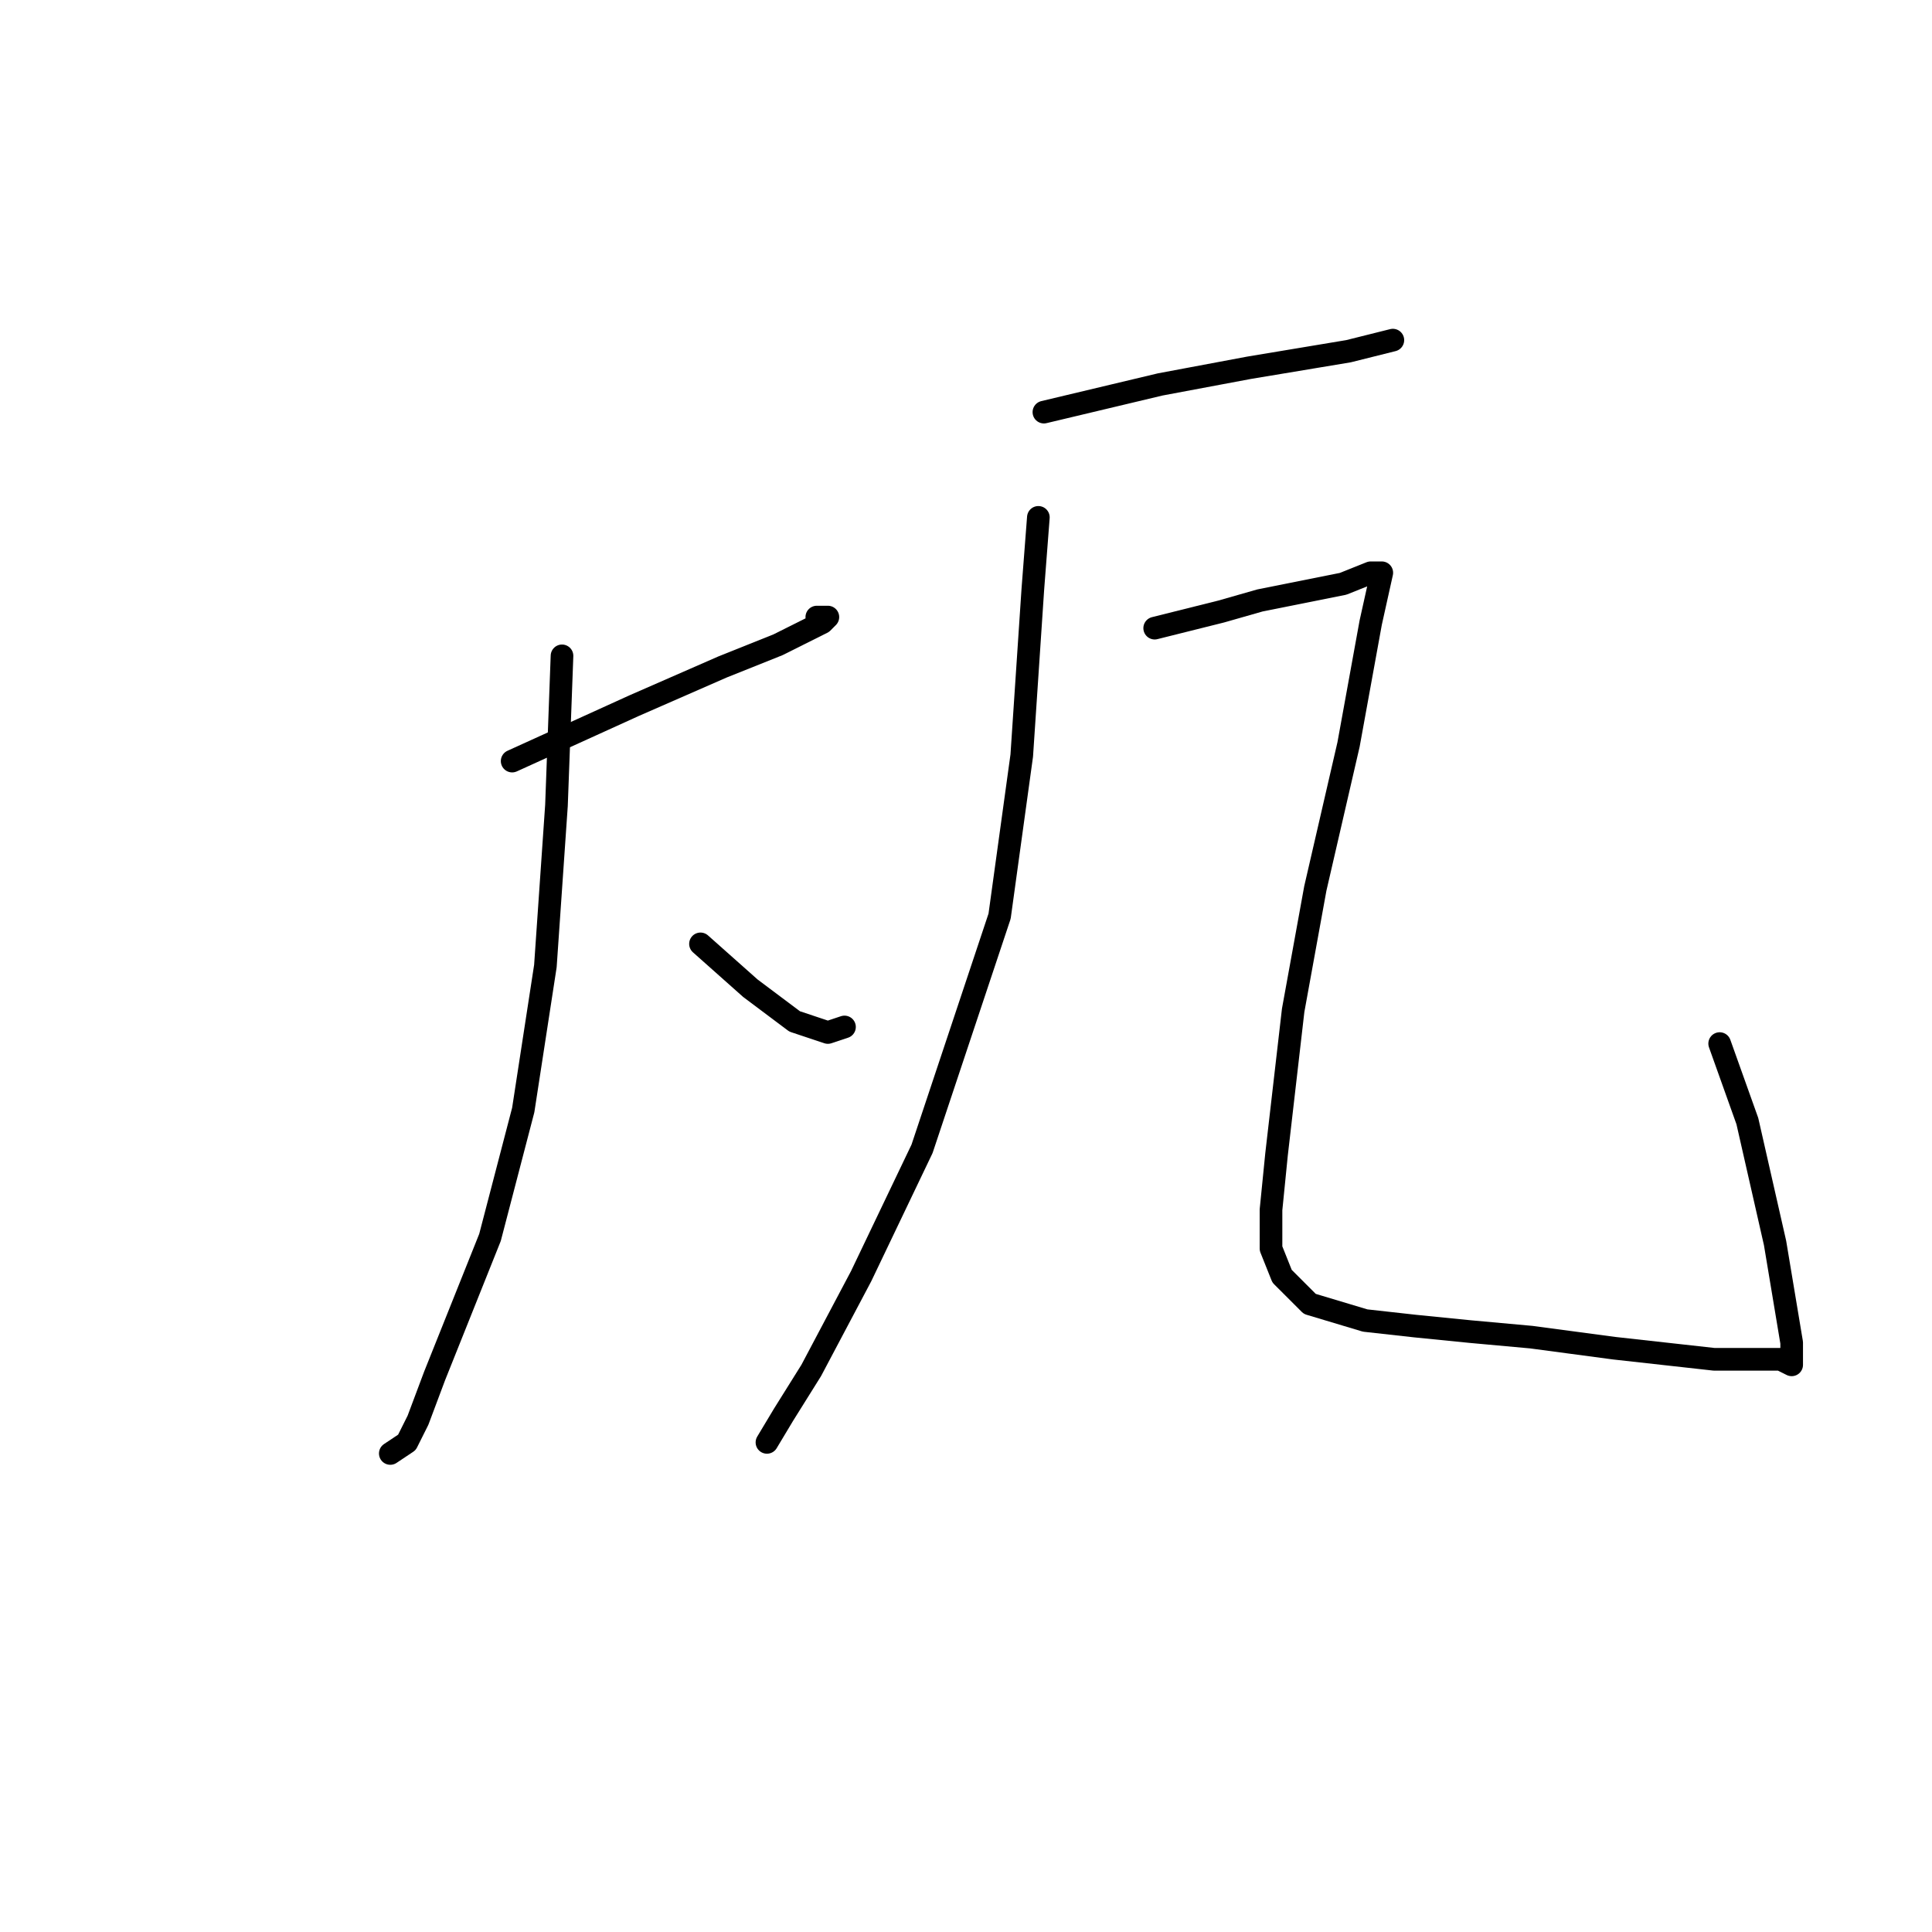 <?xml version="1.0" standalone="no"?>
    <svg width="256" height="256" xmlns="http://www.w3.org/2000/svg" version="1.1">
    <polyline stroke="black" stroke-width="3" stroke-linecap="round" fill="transparent" stroke-linejoin="round" points="67.863 100.848 84.01 93.509 95.753 88.371 103.093 85.435 106.029 83.967 108.964 82.499 109.698 81.765 108.231 81.765 108.231 81.765 " />
        <polyline stroke="black" stroke-width="3" stroke-linecap="round" fill="transparent" stroke-linejoin="round" points="74.469 86.903 73.735 106.72 72.267 128.004 69.331 147.087 64.927 163.968 57.588 182.317 55.386 188.188 53.918 191.124 51.716 192.592 51.716 192.592 " />
        <polyline stroke="black" stroke-width="3" stroke-linecap="round" fill="transparent" stroke-linejoin="round" points="92.818 125.068 99.423 130.94 105.295 135.344 109.698 136.812 111.9 136.078 111.9 136.078 " />
        <polyline stroke="black" stroke-width="3" stroke-linecap="round" fill="transparent" stroke-linejoin="round" points="138.323 54.609 153.735 50.939 165.479 48.737 174.286 47.27 178.69 46.536 184.561 45.068 184.561 45.068 " />
        <polyline stroke="black" stroke-width="3" stroke-linecap="round" fill="transparent" stroke-linejoin="round" points="137.589 68.554 136.855 78.096 135.387 100.114 132.451 121.399 122.176 152.225 114.102 169.106 107.497 181.583 103.827 187.454 101.625 191.124 101.625 191.124 " />
        <polyline stroke="black" stroke-width="3" stroke-linecap="round" fill="transparent" stroke-linejoin="round" points="153.002 83.233 155.937 82.499 161.809 81.031 166.947 79.563 170.616 78.83 174.286 78.096 177.956 77.362 181.626 75.894 183.094 75.894 181.626 82.499 178.69 98.646 174.286 117.729 171.35 133.876 169.148 152.959 168.415 160.298 168.415 165.436 169.882 169.106 173.552 172.775 180.892 174.977 187.497 175.711 194.837 176.445 202.91 177.179 213.92 178.647 220.525 179.381 227.131 180.115 231.534 180.115 235.938 180.115 237.406 180.849 237.406 180.115 237.406 177.913 235.204 164.702 231.534 148.555 227.865 138.28 227.865 138.28 " />
        </svg>